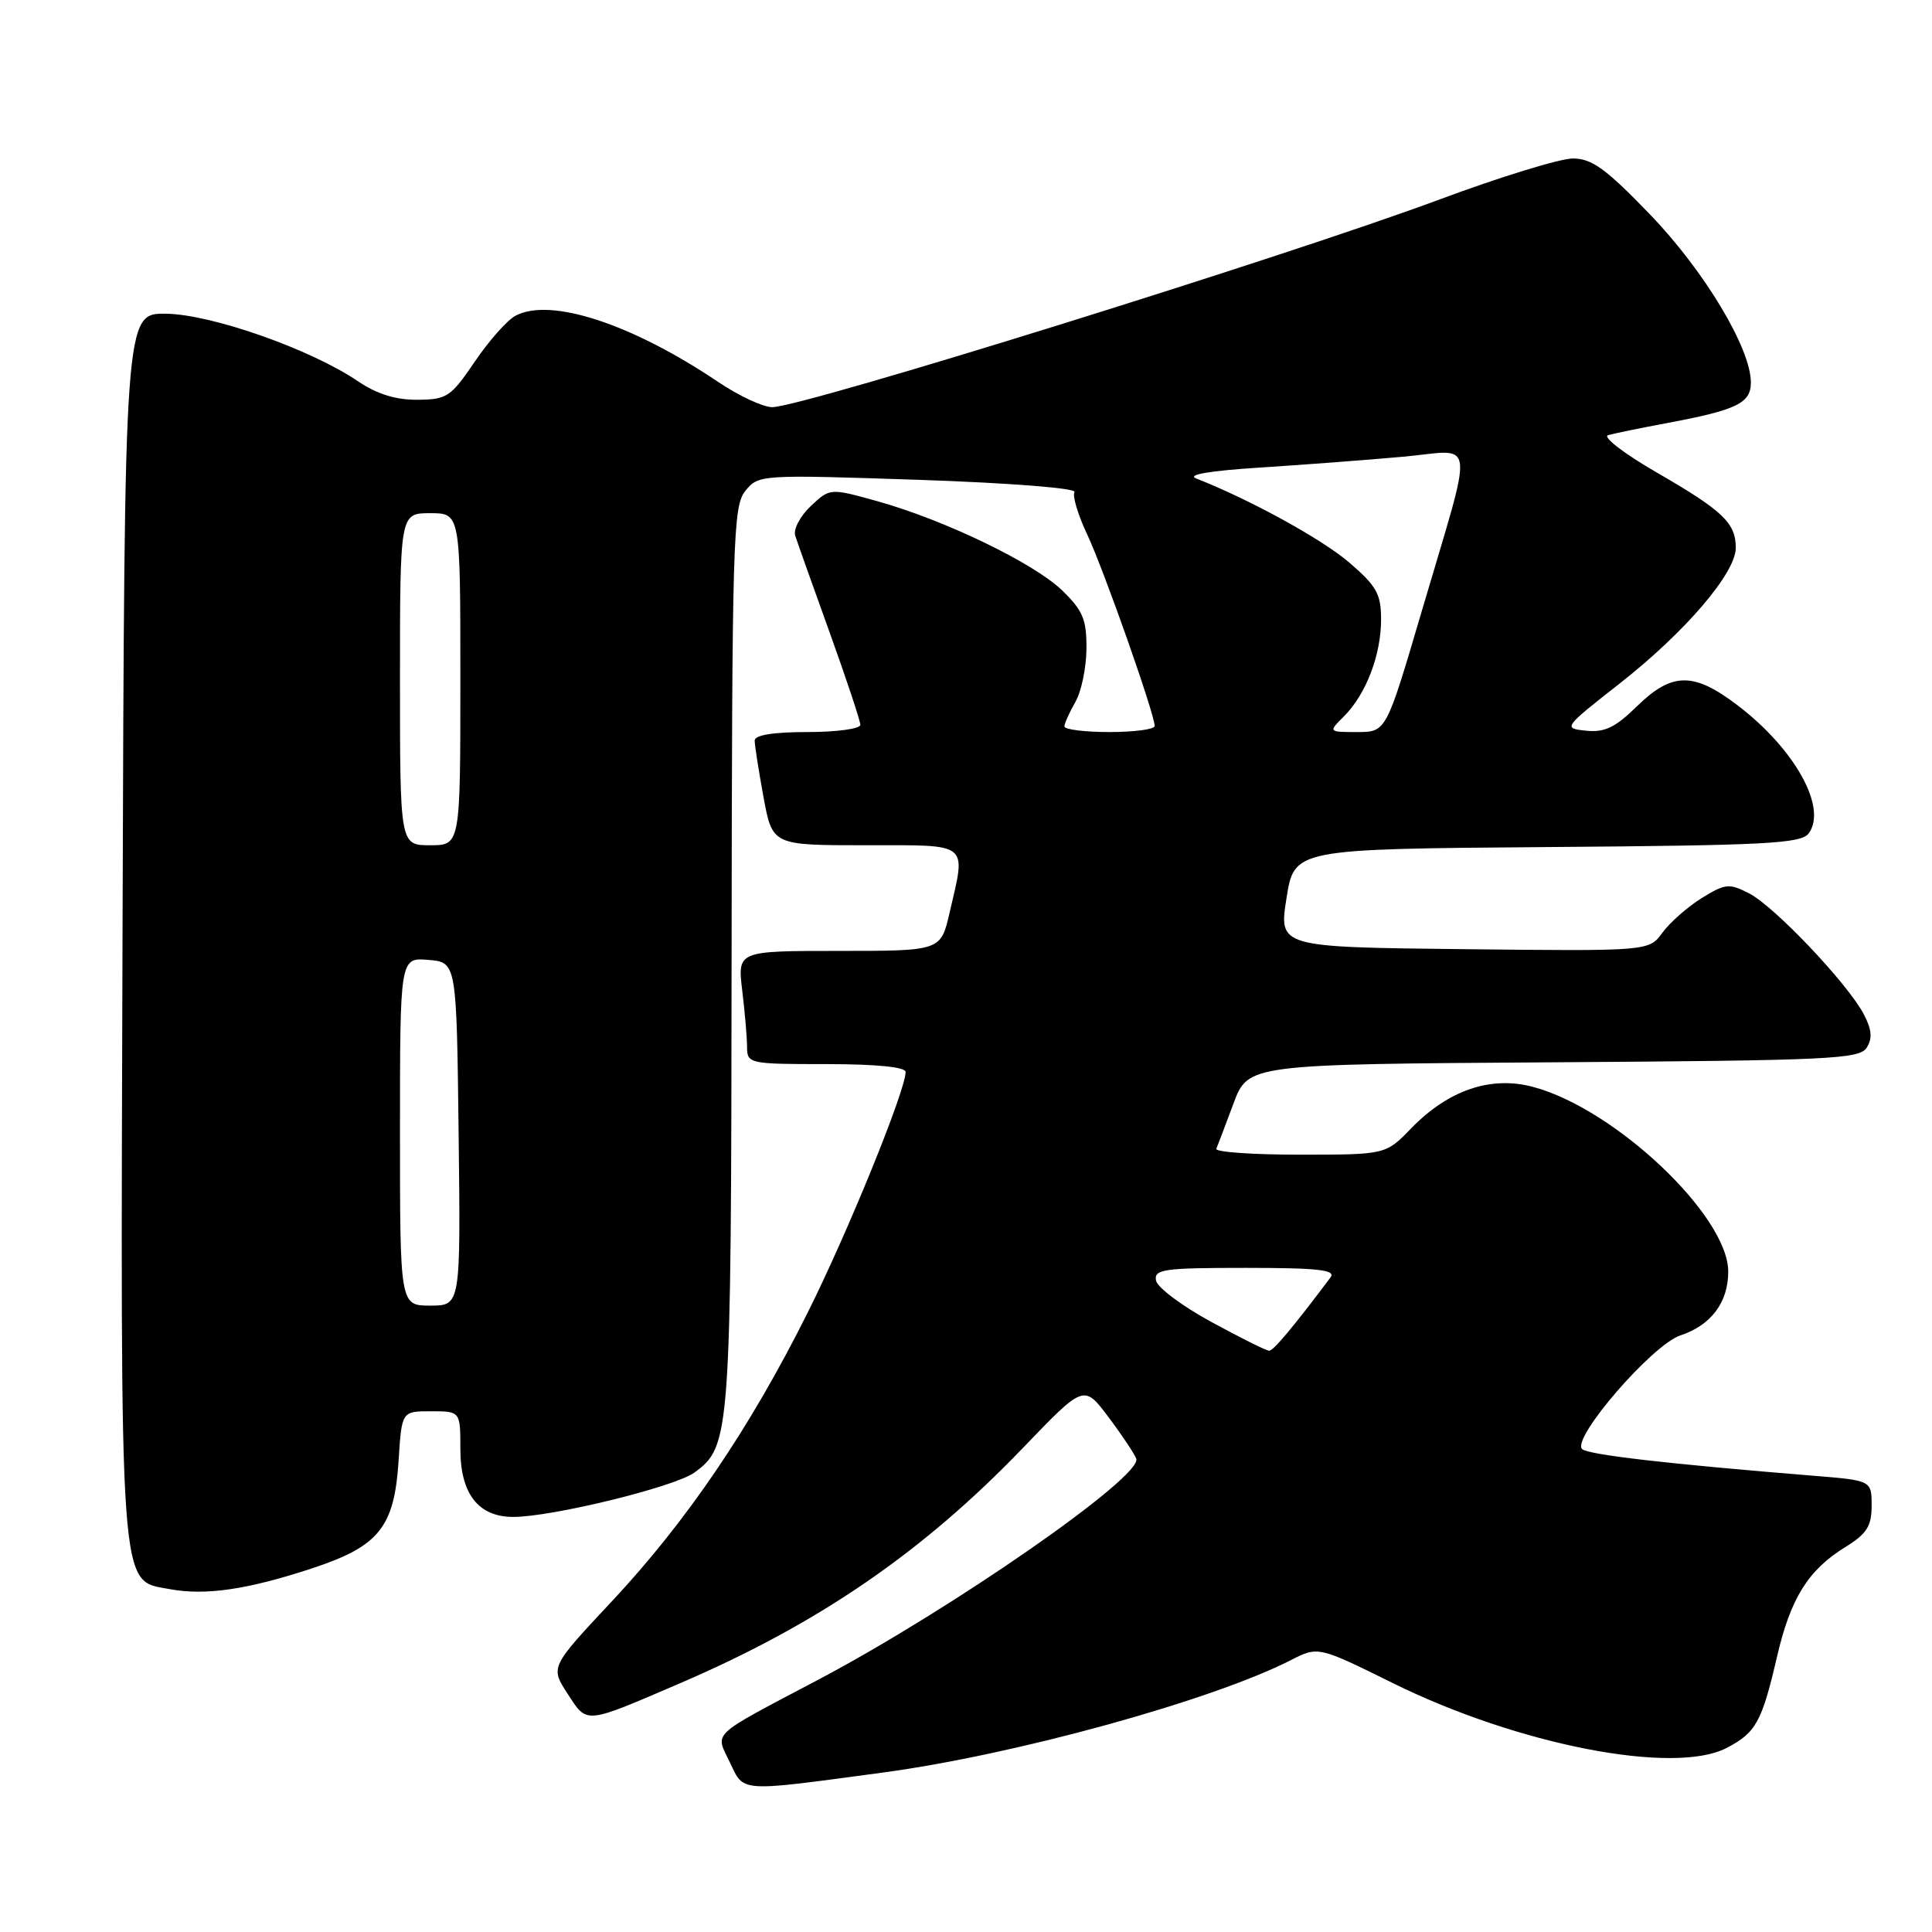 <?xml version="1.0" encoding="UTF-8" standalone="no"?>
<!DOCTYPE svg PUBLIC "-//W3C//DTD SVG 1.1//EN" "http://www.w3.org/Graphics/SVG/1.1/DTD/svg11.dtd" >
<svg xmlns="http://www.w3.org/2000/svg" xmlns:xlink="http://www.w3.org/1999/xlink" version="1.1" viewBox="0 0 256 256">
 <g >
 <path fill="currentColor"
d=" M 117.00 234.87 C 134.48 232.52 160.52 225.34 171.04 219.98 C 174.66 218.13 174.66 218.13 184.58 223.03 C 201.17 231.22 221.79 235.23 228.77 231.62 C 232.66 229.60 233.45 228.19 235.45 219.58 C 237.25 211.78 239.58 208.04 244.52 204.99 C 247.37 203.23 248.00 202.23 248.00 199.50 C 248.00 196.17 248.00 196.17 240.25 195.54 C 221.00 193.98 210.43 192.76 209.64 192.01 C 208.19 190.61 218.93 178.18 222.66 176.95 C 226.72 175.61 229.00 172.57 229.00 168.50 C 229.00 161.10 213.97 146.88 203.10 144.01 C 197.51 142.53 191.90 144.45 186.99 149.51 C 183.61 153.00 183.61 153.00 172.22 153.00 C 165.96 153.00 160.98 152.65 161.17 152.22 C 161.35 151.79 162.37 149.10 163.44 146.23 C 165.39 141.02 165.39 141.02 205.83 140.76 C 242.50 140.52 246.38 140.34 247.35 138.82 C 248.13 137.58 248.02 136.40 246.95 134.37 C 244.82 130.33 235.14 120.12 231.79 118.39 C 229.13 117.02 228.63 117.06 225.49 119.00 C 223.62 120.16 221.28 122.22 220.29 123.57 C 218.50 126.04 218.50 126.04 193.97 125.77 C 169.44 125.50 169.44 125.50 170.47 119.00 C 171.50 112.50 171.50 112.50 205.00 112.24 C 234.02 112.02 238.66 111.78 239.66 110.43 C 242.16 107.05 237.85 99.27 230.28 93.49 C 224.43 89.02 221.57 89.04 216.92 93.57 C 214.04 96.40 212.61 97.08 210.16 96.82 C 207.08 96.50 207.13 96.44 214.70 90.50 C 223.31 83.74 230.00 75.92 230.00 72.60 C 230.00 69.30 228.31 67.69 219.58 62.64 C 215.22 60.13 212.30 57.88 213.08 57.66 C 213.86 57.44 217.35 56.72 220.83 56.07 C 230.13 54.33 232.00 53.43 232.00 50.68 C 232.00 46.15 225.82 35.86 218.60 28.38 C 212.79 22.35 210.92 21.00 208.41 21.00 C 206.72 21.00 198.72 23.46 190.64 26.47 C 170.26 34.04 106.61 53.86 102.35 53.95 C 101.17 53.98 97.92 52.47 95.13 50.59 C 83.69 42.89 72.91 39.37 68.30 41.84 C 67.21 42.42 64.78 45.16 62.91 47.92 C 59.73 52.61 59.21 52.95 55.29 52.97 C 52.45 52.99 49.92 52.21 47.47 50.54 C 41.19 46.28 28.05 41.65 22.00 41.57 C 16.50 41.50 16.50 41.50 16.24 122.27 C 15.96 212.65 15.72 209.29 22.50 210.57 C 27.22 211.45 32.82 210.63 41.42 207.79 C 50.25 204.87 52.26 202.35 52.82 193.49 C 53.23 187.00 53.23 187.00 57.12 187.00 C 61.00 187.00 61.00 187.00 61.00 192.00 C 61.00 197.94 63.38 201.00 68.01 201.00 C 73.16 201.00 89.37 197.03 92.00 195.13 C 96.79 191.65 96.88 190.42 96.94 126.86 C 97.00 71.45 97.12 67.07 98.76 65.05 C 100.50 62.89 100.74 62.88 121.73 63.58 C 133.80 63.99 142.69 64.69 142.38 65.20 C 142.07 65.69 142.83 68.21 144.05 70.80 C 146.23 75.41 153.00 94.62 153.00 96.20 C 153.00 96.64 150.30 97.00 147.00 97.00 C 143.70 97.00 141.02 96.66 141.04 96.25 C 141.05 95.84 141.71 94.38 142.50 93.00 C 143.29 91.62 143.95 88.45 143.96 85.95 C 143.99 82.10 143.50 80.91 140.75 78.24 C 136.99 74.60 125.13 68.88 116.18 66.39 C 109.98 64.67 109.98 64.67 107.43 67.06 C 106.03 68.38 105.10 70.14 105.37 70.98 C 105.64 71.82 107.69 77.59 109.93 83.80 C 112.17 90.02 114.00 95.53 114.00 96.05 C 114.00 96.57 110.85 97.00 107.00 97.00 C 102.45 97.00 100.00 97.40 100.00 98.13 C 100.00 98.76 100.53 102.13 101.17 105.63 C 102.35 112.00 102.35 112.00 114.67 112.00 C 128.67 112.00 128.01 111.47 125.83 120.92 C 124.66 126.00 124.66 126.00 111.19 126.00 C 97.72 126.00 97.72 126.00 98.35 131.25 C 98.70 134.14 98.99 137.51 98.99 138.75 C 99.00 140.94 99.28 141.00 109.50 141.00 C 116.13 141.00 120.00 141.39 120.00 142.04 C 120.00 144.48 112.31 163.38 106.97 174.03 C 99.33 189.31 90.99 201.58 81.06 212.20 C 72.91 220.90 72.91 220.90 75.21 224.43 C 77.84 228.47 77.35 228.52 90.04 223.07 C 108.42 215.18 122.27 205.68 135.57 191.83 C 143.62 183.45 143.62 183.45 146.84 187.72 C 148.61 190.07 150.28 192.58 150.56 193.28 C 151.45 195.61 126.20 213.17 108.50 222.53 C 93.85 230.27 94.76 229.42 96.73 233.56 C 98.62 237.52 97.76 237.46 117.00 234.87 Z  M 160.50 175.16 C 156.65 173.07 153.35 170.60 153.18 169.68 C 152.89 168.18 154.18 168.00 165.05 168.00 C 174.64 168.00 177.04 168.27 176.31 169.25 C 171.39 175.81 168.72 179.00 168.17 178.98 C 167.80 178.98 164.35 177.26 160.50 175.16 Z  M 53.00 149.94 C 53.00 126.88 53.00 126.88 56.75 127.19 C 60.50 127.50 60.50 127.50 60.77 150.25 C 61.04 173.00 61.04 173.00 57.02 173.00 C 53.00 173.00 53.00 173.00 53.00 149.94 Z  M 53.00 90.00 C 53.00 68.00 53.00 68.00 57.00 68.00 C 61.00 68.00 61.00 68.00 61.00 90.00 C 61.00 112.00 61.00 112.00 57.00 112.00 C 53.00 112.00 53.00 112.00 53.00 90.00 Z  M 178.09 94.91 C 181.00 92.00 183.00 86.78 183.00 82.11 C 183.00 78.70 182.42 77.66 178.75 74.51 C 175.12 71.41 165.62 66.19 158.50 63.40 C 157.22 62.90 160.28 62.38 167.00 61.95 C 172.78 61.58 181.27 60.94 185.89 60.52 C 195.72 59.64 195.42 57.09 188.31 81.25 C 183.67 97.00 183.67 97.00 179.83 97.00 C 176.00 97.00 176.00 97.00 178.09 94.91 Z "/>
</g>
</svg>